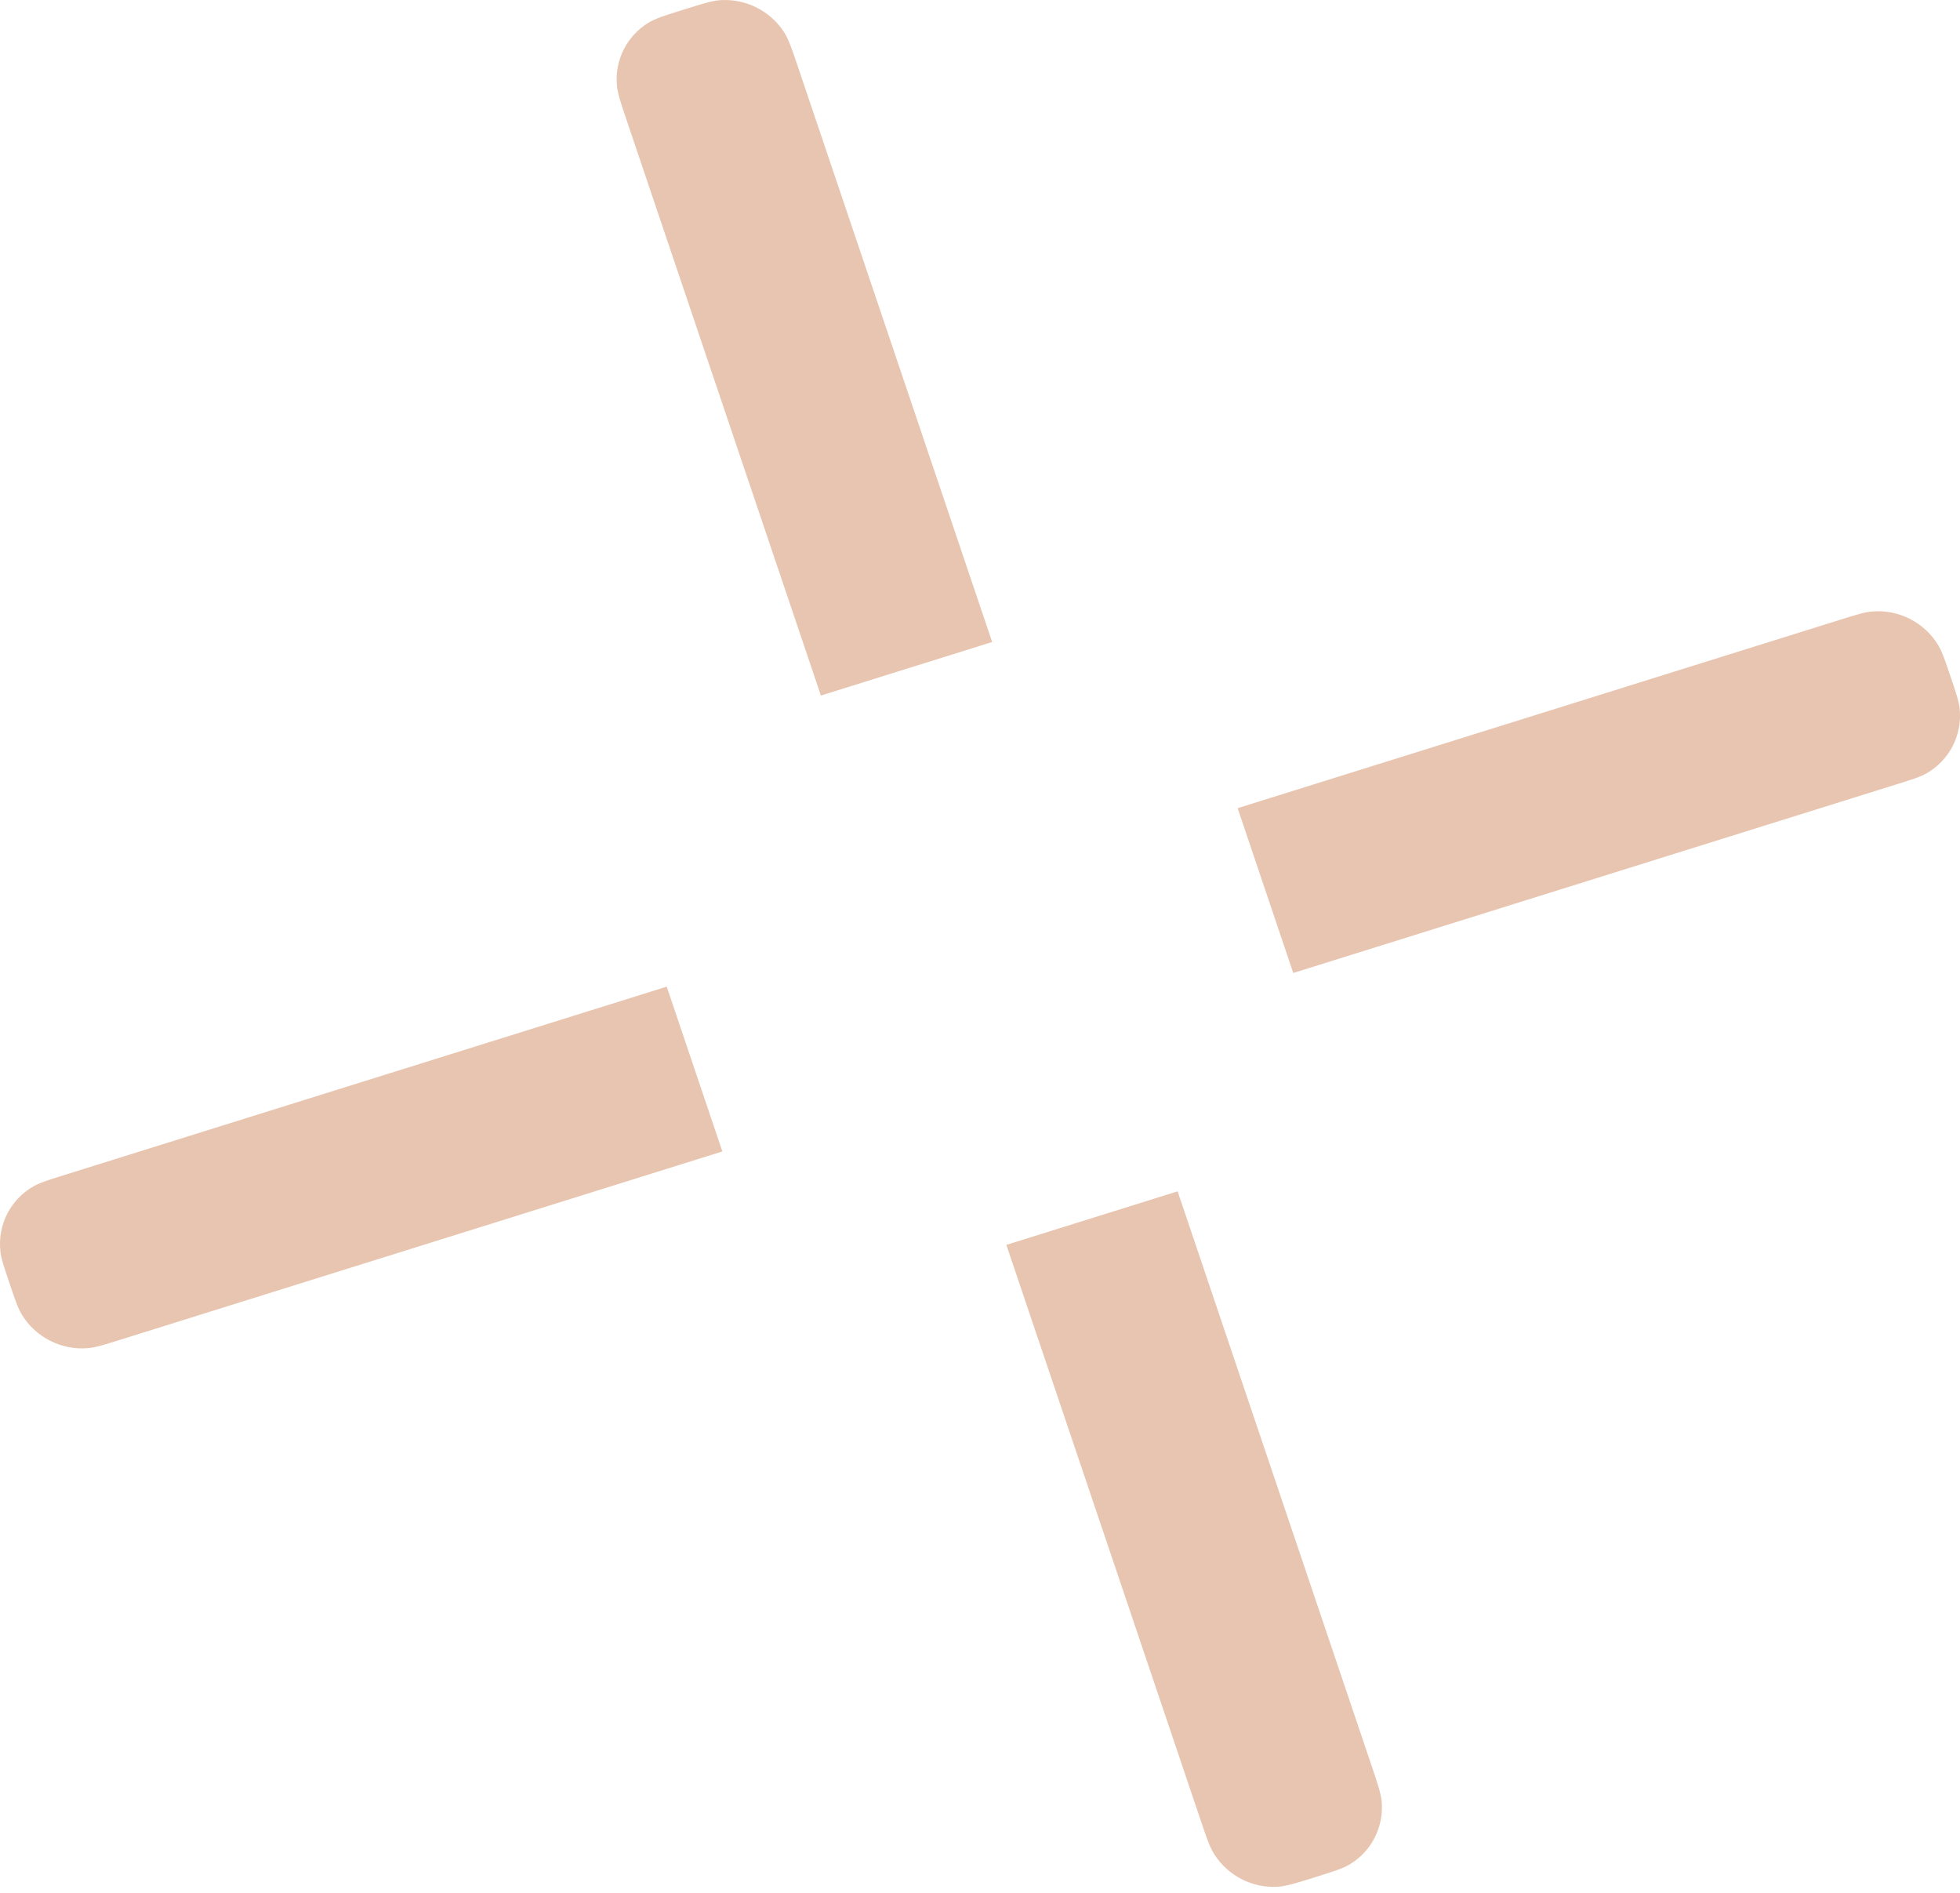<svg width="29" height="28" viewBox="0 0 29 28" fill="none" xmlns="http://www.w3.org/2000/svg">
<path fill-rule="evenodd" clip-rule="evenodd" d="M9.277 1.794C9.183 1.516 9.136 1.377 9.127 1.253C9.097 0.883 9.277 0.531 9.593 0.337C9.699 0.272 9.839 0.228 10.12 0.141C10.4 0.053 10.54 0.009 10.665 0.002C11.04 -0.02 11.4 0.163 11.603 0.479C11.67 0.585 11.717 0.724 11.811 1.002L14.68 9.497L12.146 10.289L9.277 1.794ZM9.865 14.595L0.957 17.38C0.713 17.456 0.591 17.495 0.497 17.548C0.154 17.743 -0.038 18.12 0.006 18.513C0.018 18.62 0.059 18.741 0.141 18.983C0.223 19.225 0.263 19.346 0.319 19.44C0.524 19.782 0.909 19.978 1.306 19.942C1.415 19.933 1.537 19.894 1.781 19.818L10.688 17.033L9.865 14.595ZM14.89 18.415L17.759 26.909C17.853 27.188 17.9 27.327 17.968 27.432C18.17 27.748 18.53 27.932 18.905 27.91C19.03 27.902 19.17 27.859 19.451 27.771C19.731 27.683 19.871 27.64 19.977 27.575C20.294 27.381 20.473 27.029 20.444 26.658C20.434 26.535 20.387 26.395 20.293 26.117L17.424 17.623L14.89 18.415ZM19.135 14.393L28.043 11.608C28.287 11.532 28.409 11.494 28.503 11.441C28.846 11.245 29.038 10.868 28.994 10.476C28.982 10.369 28.941 10.248 28.859 10.005C28.777 9.763 28.736 9.642 28.681 9.549C28.477 9.207 28.091 9.01 27.694 9.046C27.585 9.056 27.463 9.094 27.22 9.17L18.312 11.955L19.135 14.393Z" fill="#E8C5B0"/>
</svg>
